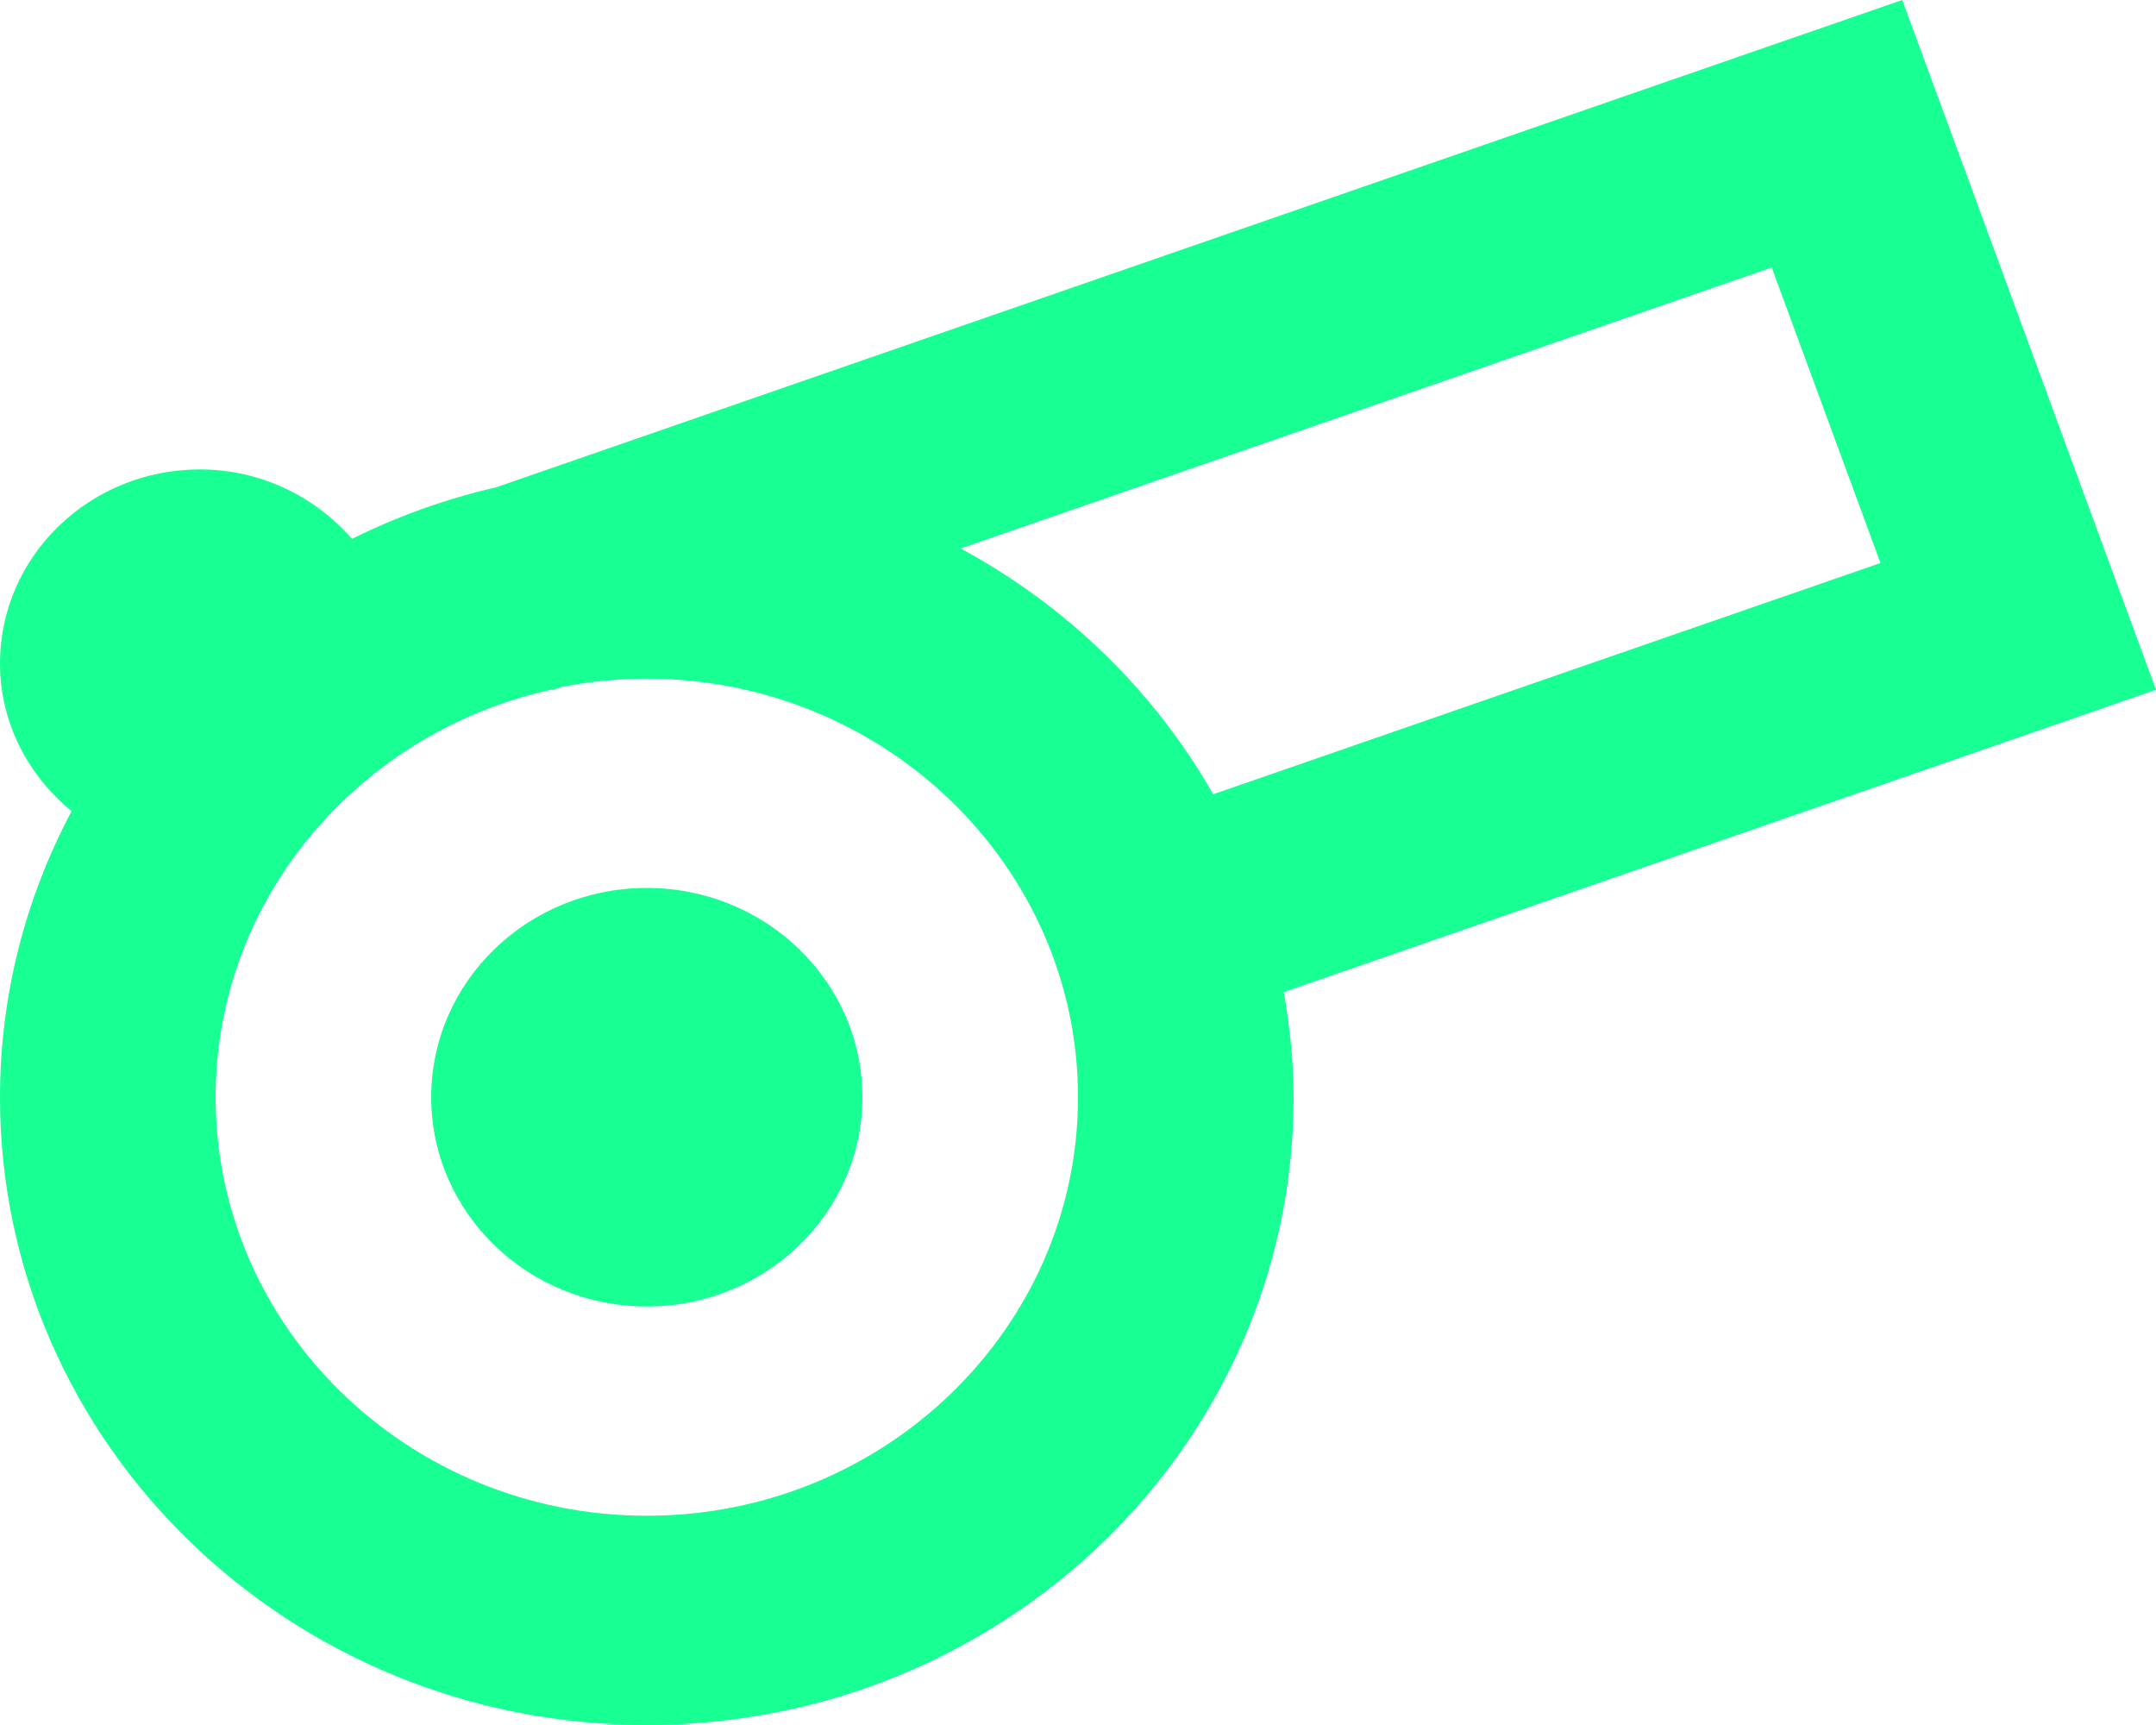 <?xml version="1.0" encoding="UTF-8" standalone="no"?>
<svg width="20px" height="16px" viewBox="0 0 20 16" version="1.1" xmlns="http://www.w3.org/2000/svg" xmlns:xlink="http://www.w3.org/1999/xlink">
    <!-- Generator: Sketch 3.8.1 (29687) - http://www.bohemiancoding.com/sketch -->
    <title>cannon [#779]</title>
    <desc>Created with Sketch.</desc>
    <defs></defs>
    <g id="Page-1" stroke="none" stroke-width="1" fill="none" fill-rule="evenodd">
        <g id="Dribbble-Dark-Preview" transform="translate(-420, -4761)" fill="#18FF94">
            <g id="icons" transform="translate(56, 160)">
                <path d="M375.254,4608.367 L381.444,4606.222 L380.435,4603.481 L372.911,4606.087 C373.896,4606.619 374.709,4607.41 375.254,4608.367 L375.254,4608.367 Z M374,4611.177 C374,4609.037 372.205,4607.295 370,4607.295 C369.725,4607.295 369.457,4607.323 369.198,4607.374 L369.134,4607.397 L369.132,4607.393 C367.343,4607.779 366,4609.326 366,4611.177 C366,4613.318 367.794,4615.059 370,4615.059 C372.205,4615.059 374,4613.318 374,4611.177 L374,4611.177 Z M375.909,4610.202 C375.964,4610.52 376,4610.844 376,4611.177 C376,4614.393 373.313,4617 370,4617 C366.686,4617 364,4614.393 364,4611.177 C364,4610.22 364.242,4609.319 364.664,4608.523 C364.261,4608.193 364,4607.705 364,4607.154 C364,4606.16 364.83,4605.354 365.854,4605.354 C366.422,4605.354 366.925,4605.608 367.265,4605.998 C367.684,4605.79 368.132,4605.628 368.602,4605.52 L379.763,4601.652 L381.646,4601 L382.319,4602.827 L382.319,4602.827 L383.327,4605.57 L384,4607.398 L375.909,4610.202 Z M372,4611.177 C372,4612.249 371.104,4613.118 370,4613.118 C368.895,4613.118 368,4612.249 368,4611.177 C368,4610.105 368.895,4609.236 370,4609.236 C371.104,4609.236 372,4610.105 372,4611.177 L372,4611.177 Z" id="cannon-[#779]"></path>
            </g>
        </g>
    </g>
</svg>